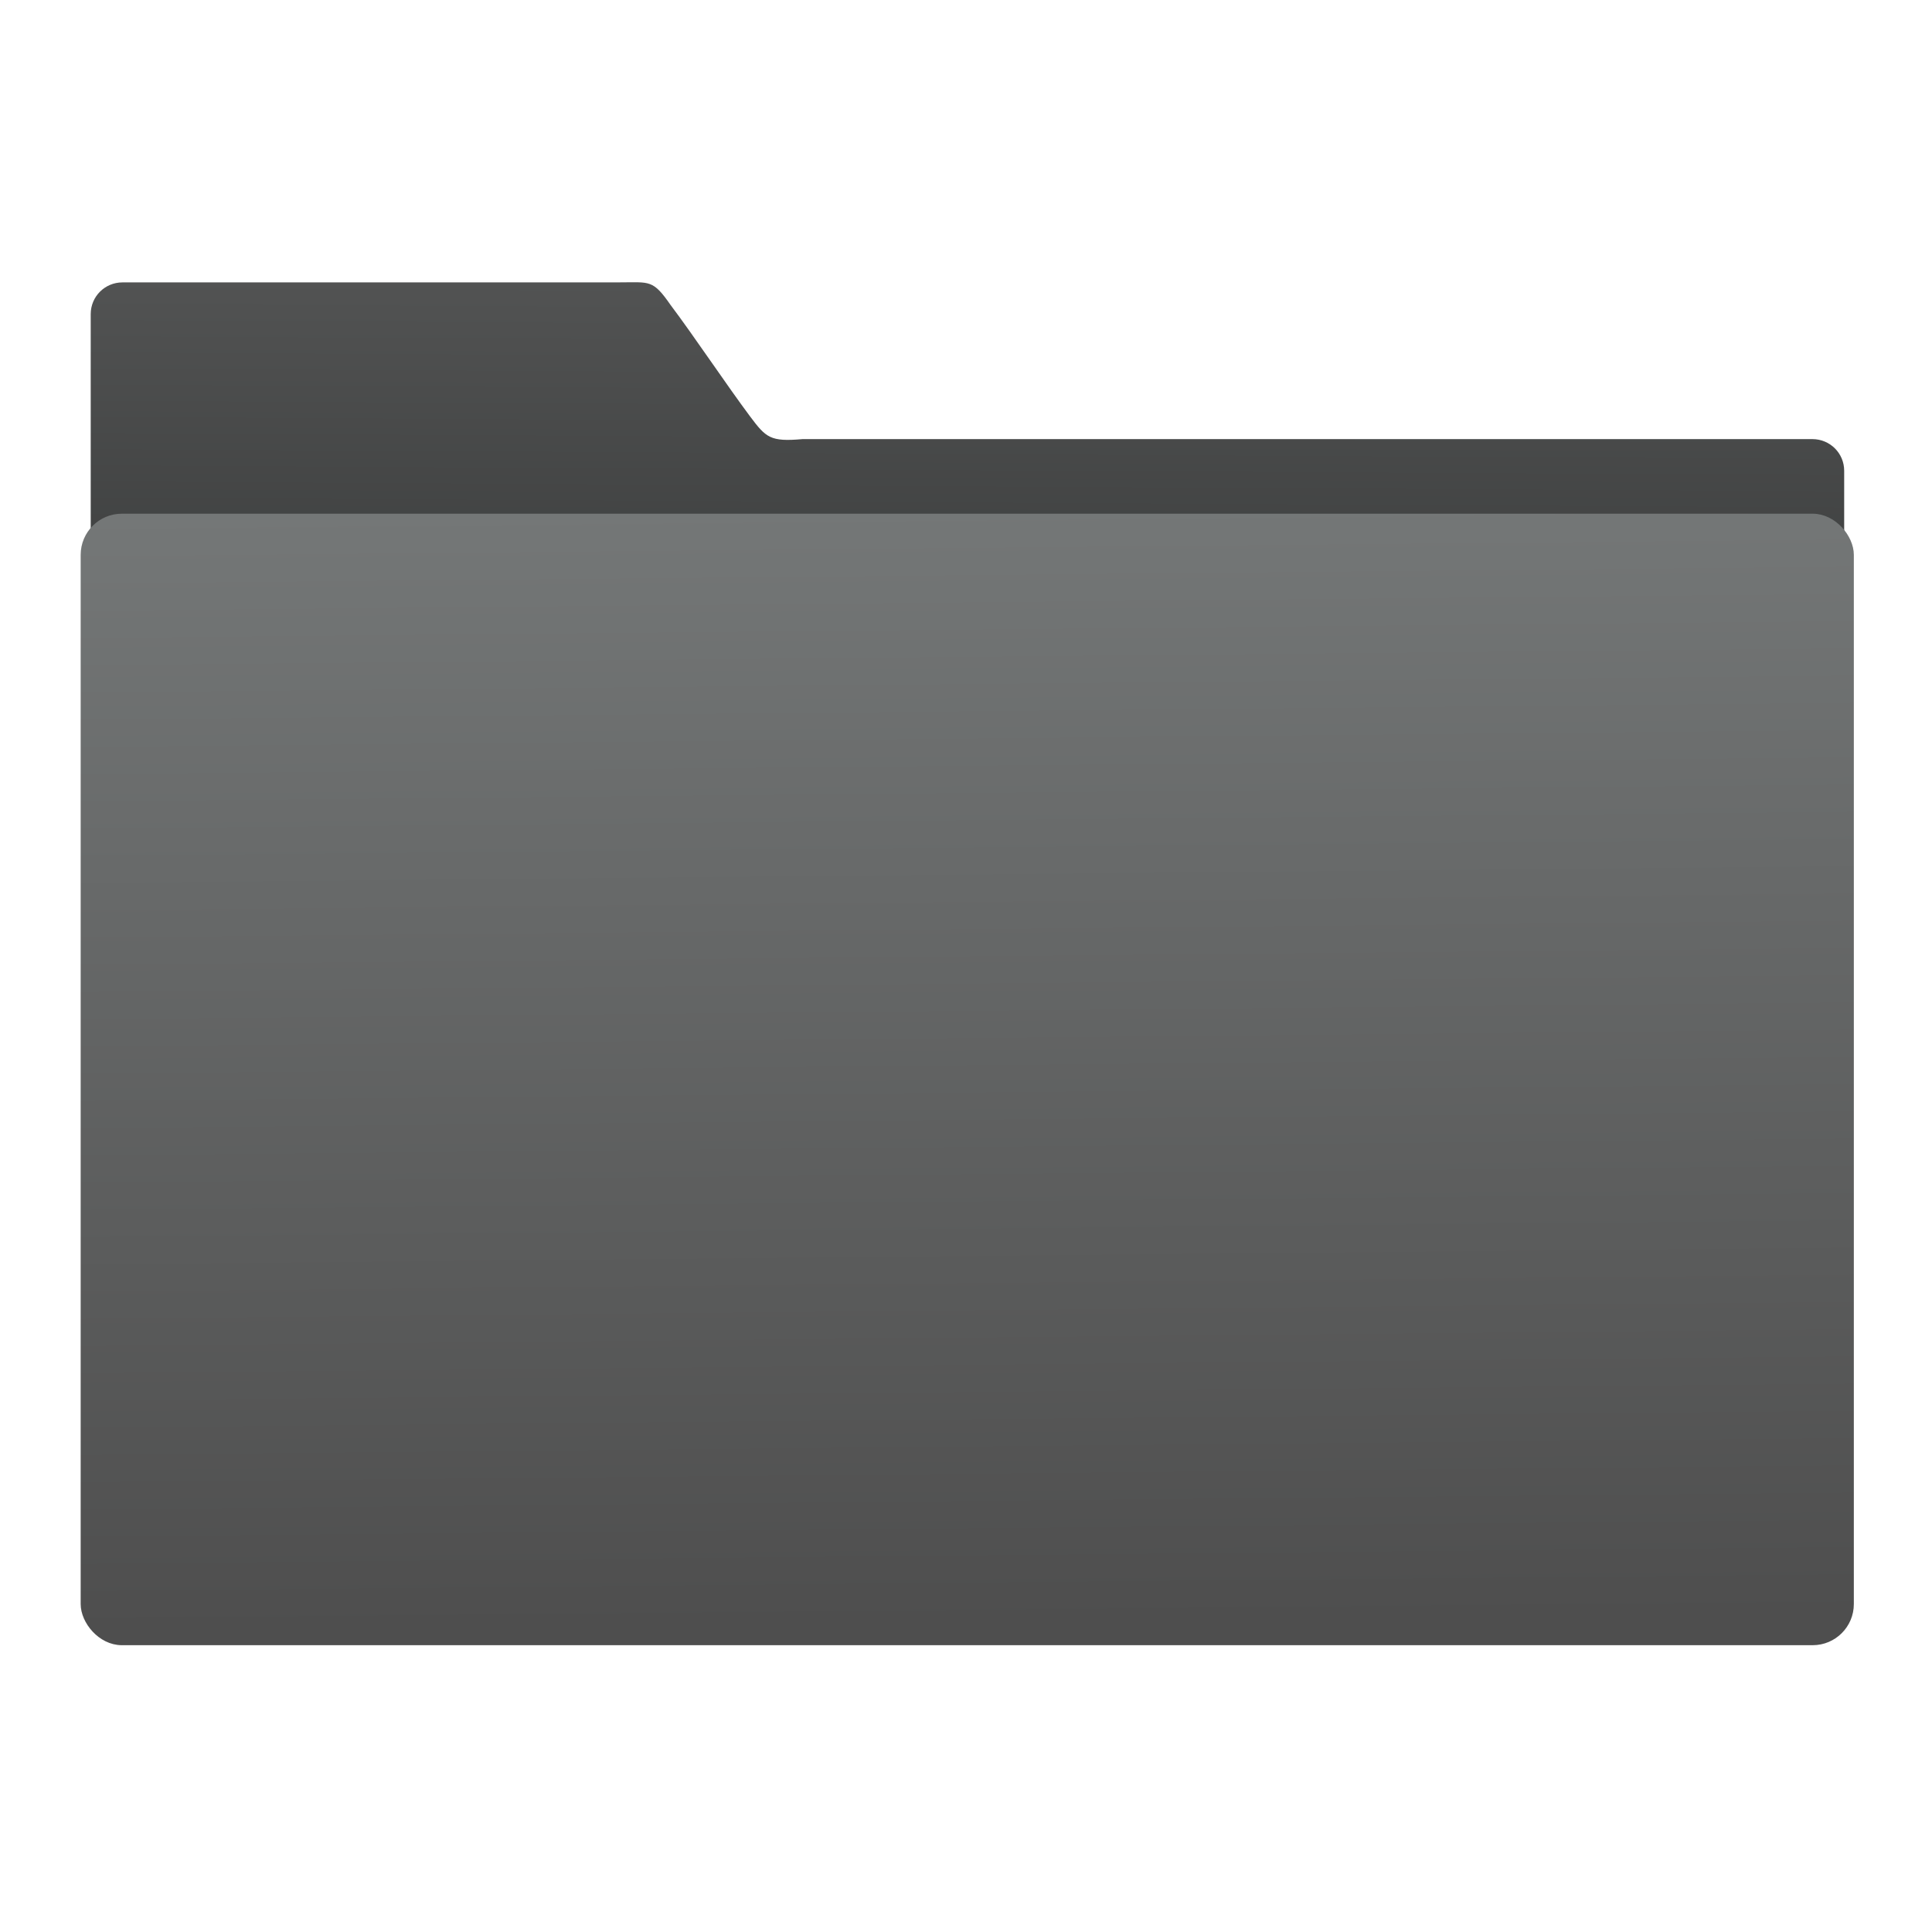 <svg viewBox="0 0 64 64" xmlns="http://www.w3.org/2000/svg"><defs><linearGradient id="b" x1="59" x2="59.15" y1="-11.32" y2="-37.78" gradientTransform="matrix(4.175 0 0 4.168 -1066 447.7)" gradientUnits="userSpaceOnUse"><stop stop-color="#383a3a" offset="0"/><stop stop-color="#535454" offset="1"/></linearGradient><linearGradient id="a" x1="-701.2" x2="-704" y1="647.8" y2="354.3" gradientUnits="userSpaceOnUse"><stop stop-color="#4e4e4e" offset="0"/><stop stop-color="#747777" offset="1"/></linearGradient></defs><path transform="matrix(.126 0 0 .126 115 -27.79)" d="m-880.5 294.8c-4.626 0-8.349 3.718-8.349 8.335v161.4l461 1v-121.2c0-4.618-3.724-8.335-8.35-8.335h-265.5c-8.51 0.751-9.607-0.377-13.81-5.981-5.964-7.968-14.97-21.44-20.84-29.21-4.712-6.805-5.477-6.02-13.29-6.02z" fill="url(#b)"/><rect transform="matrix(.126 0 0 .126 115 -27.79)" x="-890.3" y="356.8" width="463.8" height="295.1" rx="9.63" fill="url(#a)" stroke="url(#a)" stroke-width="2.378"/></svg>
